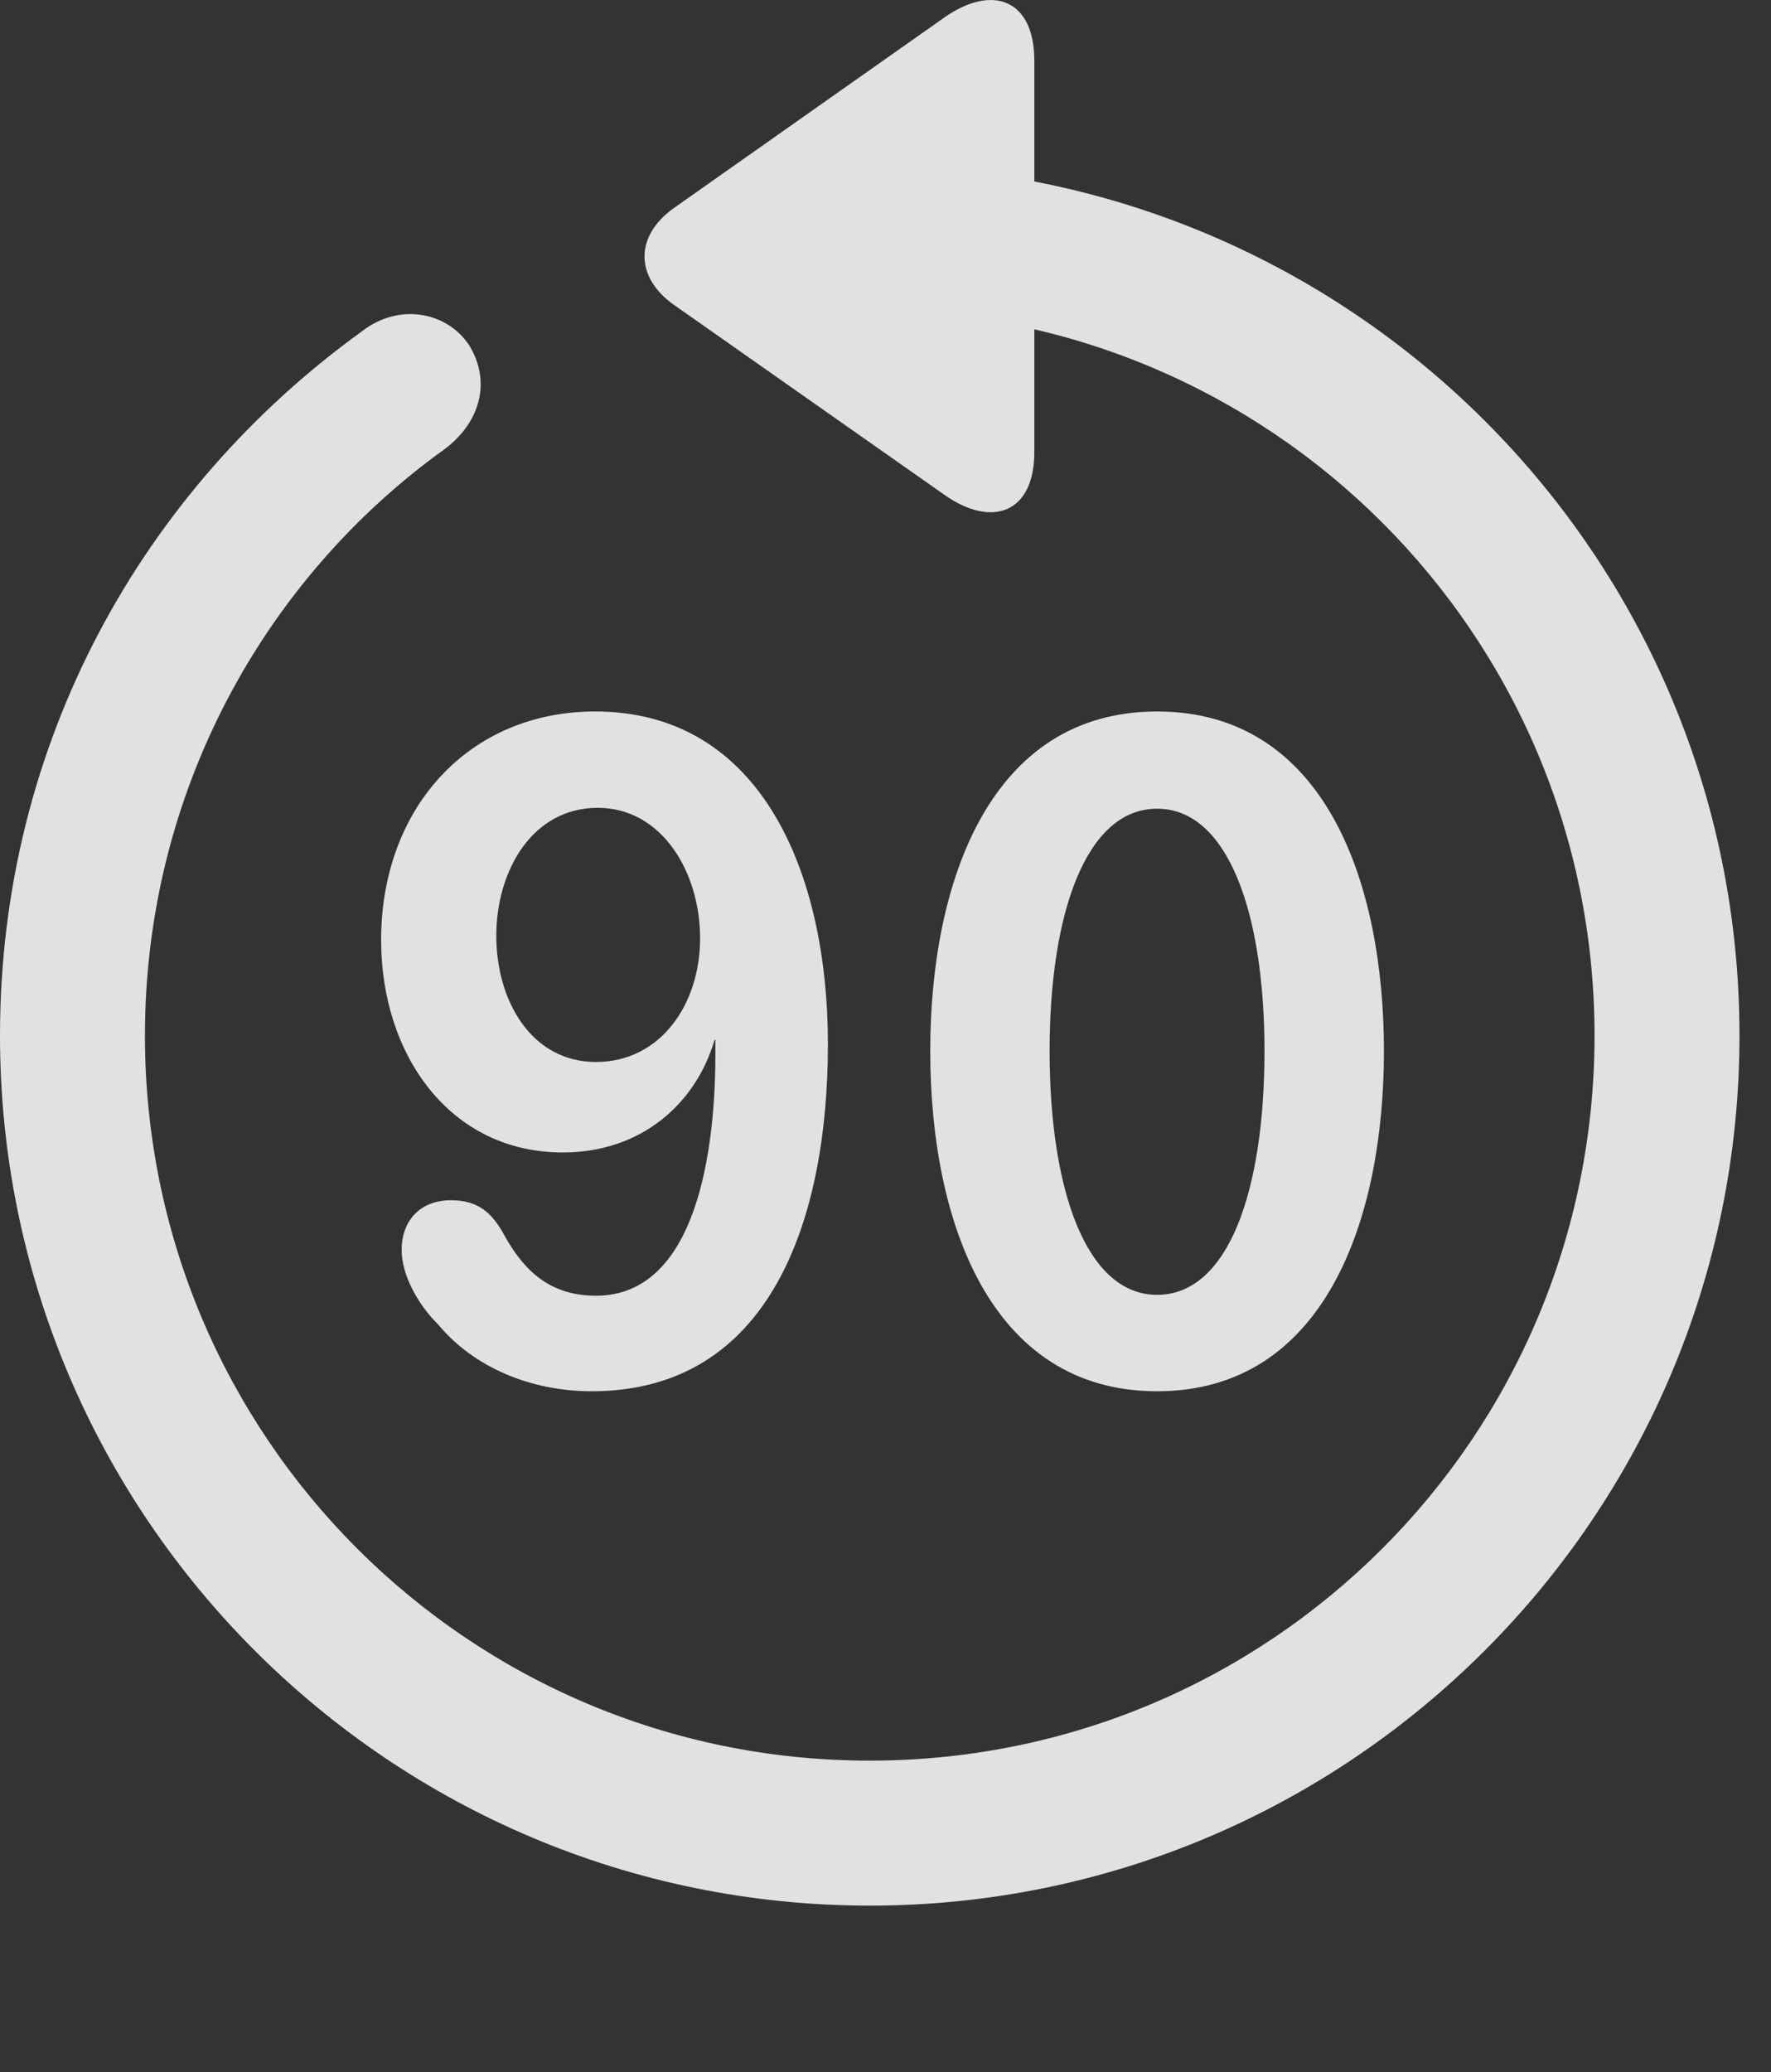 <?xml version="1.0" encoding="UTF-8"?>
<!--Generator: Apple Native CoreSVG 341-->
<!DOCTYPE svg
PUBLIC "-//W3C//DTD SVG 1.1//EN"
       "http://www.w3.org/Graphics/SVG/1.1/DTD/svg11.dtd">
<svg version="1.1" xmlns="http://www.w3.org/2000/svg" xmlns:xlink="http://www.w3.org/1999/xlink" viewBox="0 0 20.283 23.723">
 <rect x="0" y="0" width="20.283" height="23.723" fill="#333333" stroke="none"/>
 <g>
  <rect height="23.723" opacity="0" width="20.283" x="0" y="0"/>
  <path d="M11.846 0.695C11.846-0.008 11.367-0.184 10.82 0.197L7.715 2.384C7.266 2.706 7.275 3.175 7.715 3.488L10.83 5.675C11.367 6.046 11.846 5.87 11.846 5.177ZM9.961 21.818C15.459 21.818 19.922 17.355 19.922 11.857C19.922 6.359 15.469 1.906 9.951 1.896C9.492 1.906 9.131 2.277 9.131 2.716C9.131 3.175 9.502 3.556 9.961 3.556C14.551 3.556 18.262 7.267 18.262 11.857C18.262 16.447 14.551 20.158 9.961 20.158C5.371 20.158 1.66 16.447 1.66 11.857C1.66 9.074 3.027 6.622 5.098 5.138C5.498 4.835 5.625 4.376 5.381 3.966C5.137 3.576 4.58 3.458 4.15 3.79C1.631 5.607 0 8.507 0 11.857C0 17.355 4.463 21.818 9.961 21.818Z" fill="white" fill-opacity="0.85"/>
  <path d="M6.777 15.929C8.838 15.929 9.482 13.937 9.482 11.954C9.482 10.001 8.721 8.146 6.816 8.146C5.371 8.146 4.365 9.249 4.365 10.763C4.365 12.081 5.156 13.195 6.445 13.195C7.344 13.195 7.969 12.638 8.184 11.906L8.193 11.906C8.193 11.925 8.193 11.964 8.193 11.993C8.203 13.195 7.969 14.835 6.826 14.835C6.318 14.835 6.016 14.572 5.781 14.152C5.635 13.878 5.469 13.742 5.166 13.742C4.795 13.742 4.6 13.995 4.6 14.308C4.6 14.601 4.785 14.933 5.02 15.167C5.42 15.646 6.064 15.929 6.777 15.929ZM6.826 12.159C6.084 12.159 5.684 11.456 5.684 10.714C5.684 9.972 6.094 9.249 6.846 9.249C7.578 9.249 8.018 9.982 8.018 10.743C8.018 11.505 7.559 12.159 6.826 12.159ZM13.252 15.929C15.176 15.929 15.85 13.956 15.85 12.033C15.85 10.109 15.176 8.146 13.252 8.146C11.328 8.146 10.654 10.118 10.654 12.033C10.654 13.976 11.338 15.929 13.252 15.929ZM13.252 14.825C12.441 14.825 12.021 13.624 12.021 12.033C12.021 10.45 12.441 9.259 13.252 9.259C14.062 9.259 14.482 10.45 14.482 12.033C14.482 13.624 14.072 14.825 13.252 14.825Z" fill="white" fill-opacity="0.85"/>
 </g>
</svg>
